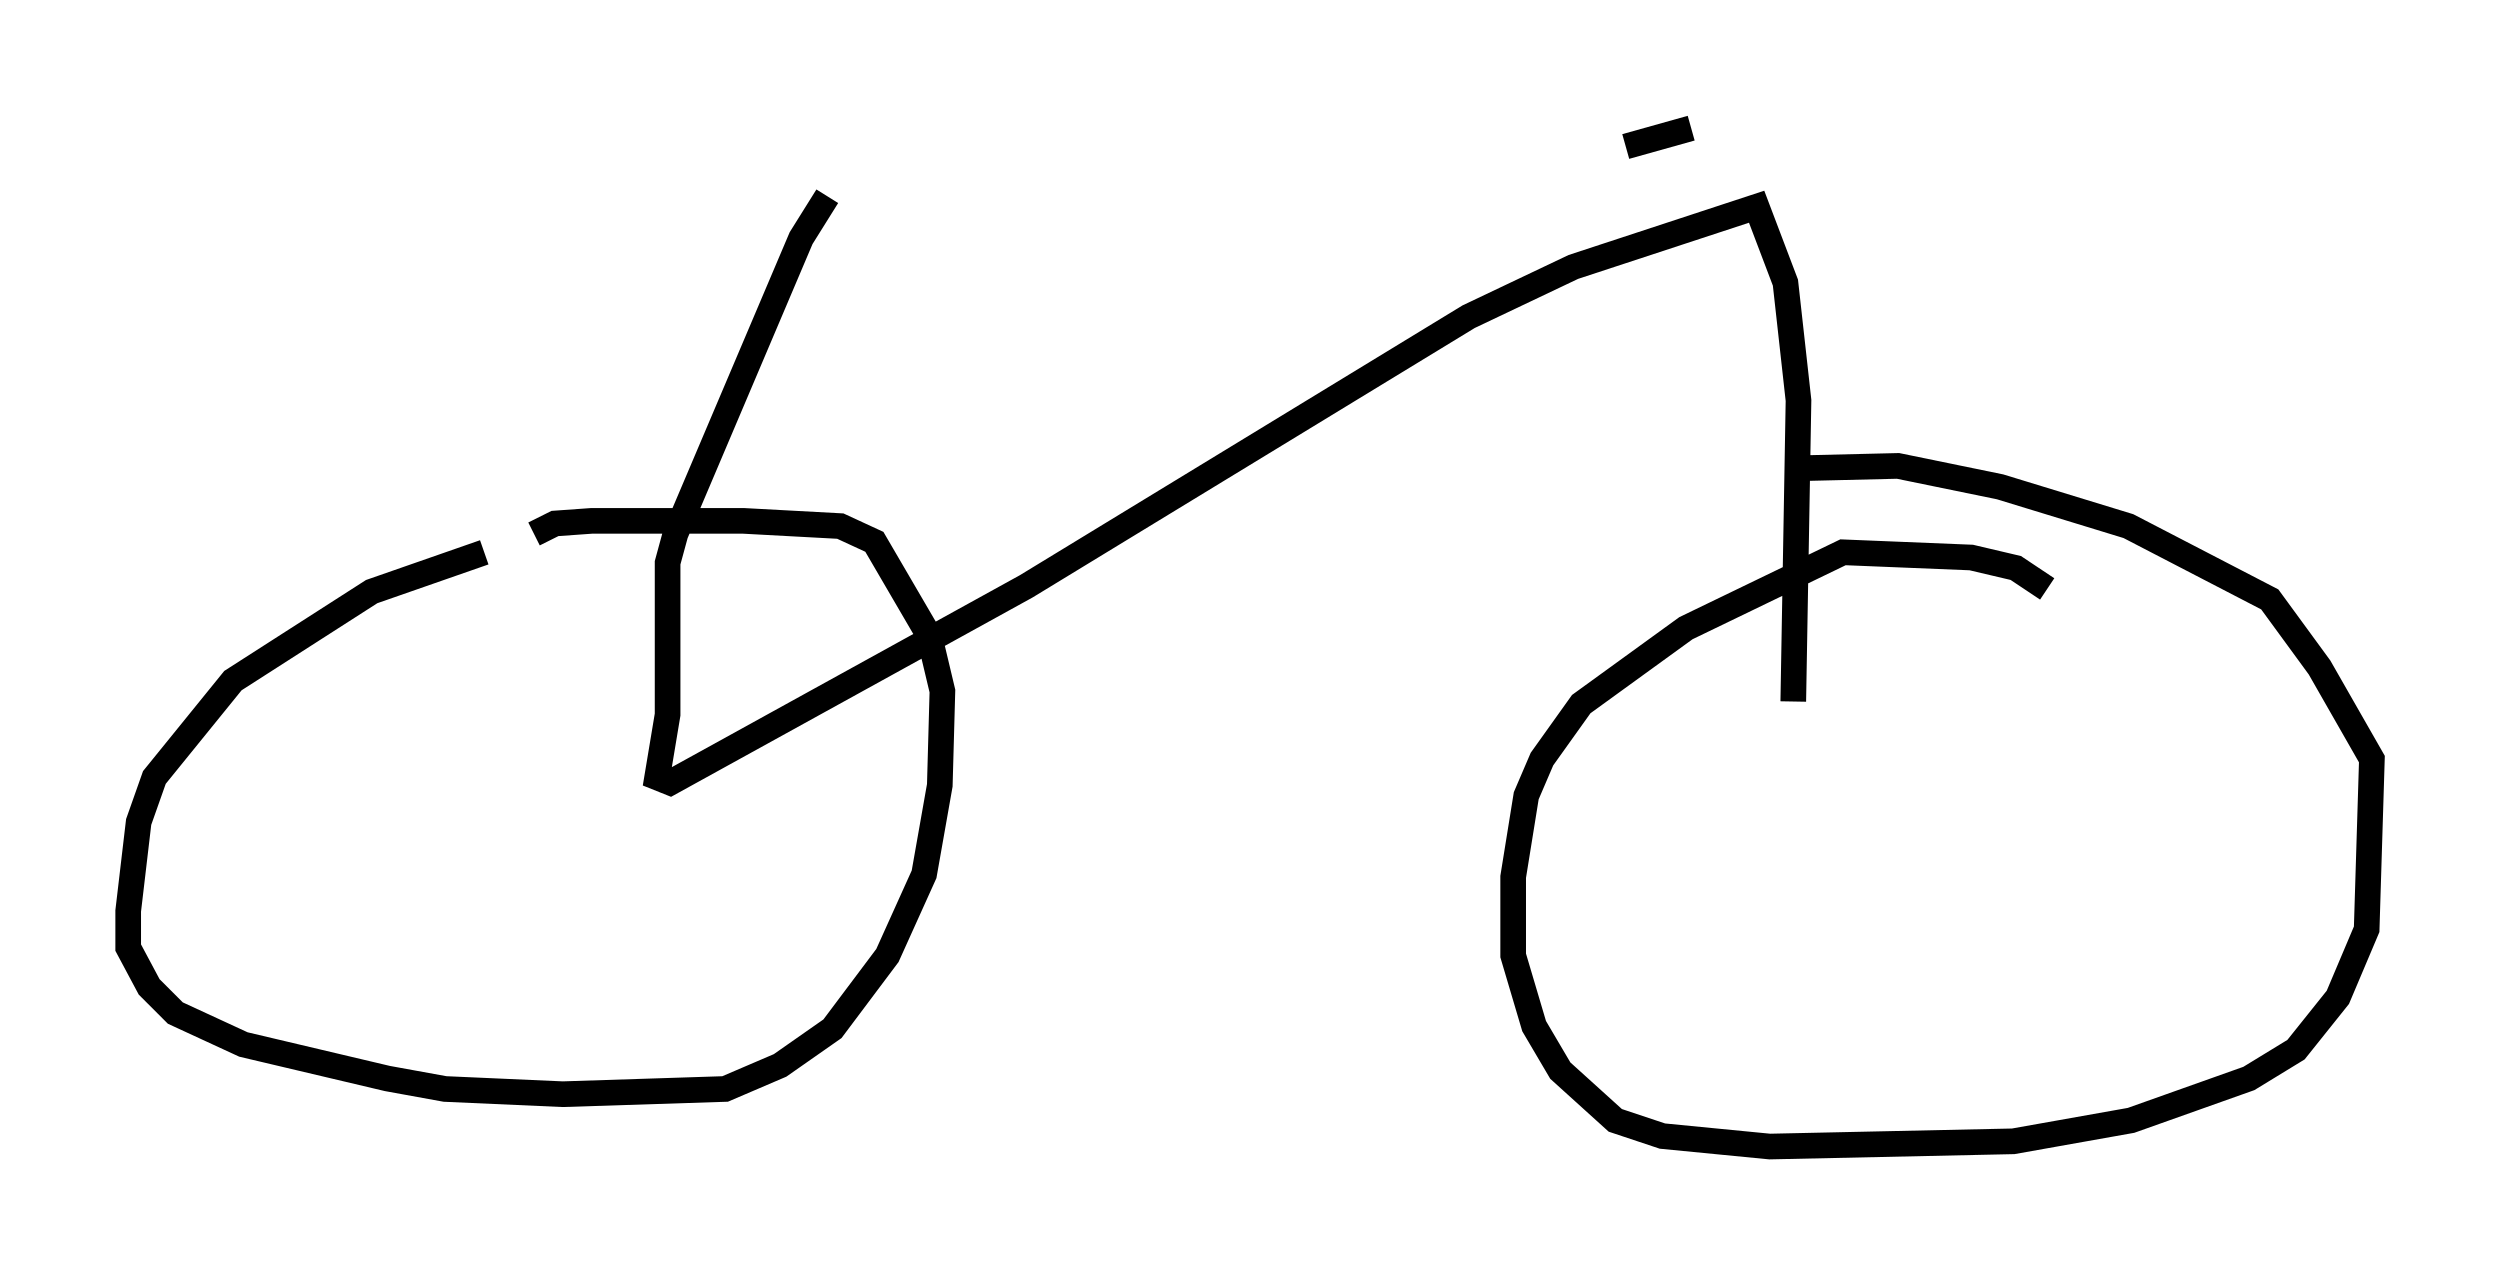 <?xml version="1.0" encoding="utf-8" ?>
<svg baseProfile="full" height="49.711" version="1.1" width="97.486" xmlns="http://www.w3.org/2000/svg" xmlns:ev="http://www.w3.org/2001/xml-events" xmlns:xlink="http://www.w3.org/1999/xlink"><defs /><rect fill="white" height="49.711" width="97.486" x="0" y="0" /><path d="M24.906, 21.64 m-6.023, -0.102 l-4.39, 1.531 -5.41, 3.471 l-3.063, 3.777 -0.613, 1.735 l-0.408, 3.471 0.0, 1.429 l0.817, 1.531 1.021, 1.021 l2.654, 1.225 5.615, 1.327 l2.246, 0.408 4.594, 0.204 l6.329, -0.204 2.144, -0.919 l2.042, -1.429 2.144, -2.858 l1.429, -3.165 0.613, -3.471 l0.102, -3.675 -0.51, -2.144 l-2.144, -3.675 -1.327, -0.613 l-3.777, -0.204 -5.921, 0.0 l-1.429, 0.102 -0.817, 0.408 m59.005, 2.144 l-1.225, -0.817 -1.735, -0.408 l-5.002, -0.204 -6.125, 2.96 l-4.083, 2.96 -1.531, 2.144 l-0.613, 1.429 -0.51, 3.165 l0.0, 3.063 0.817, 2.756 l1.021, 1.735 2.144, 1.94 l1.838, 0.613 4.185, 0.408 l9.494, -0.204 4.594, -0.817 l4.594, -1.633 1.838, -1.123 l1.633, -2.042 1.123, -2.654 l0.204, -6.635 -2.042, -3.573 l-1.94, -2.654 -5.513, -2.858 l-5.002, -1.531 -3.981, -0.817 l-4.288, 0.102 m-37.465, -10.617 l-1.021, 1.633 -4.9, 11.536 l-0.306, 1.123 0.0, 5.921 l-0.408, 2.45 0.51, 0.204 l13.883, -7.656 17.252, -10.515 l4.083, -1.94 7.146, -2.348 l1.123, 2.96 0.51, 4.594 l-0.204, 11.74 m-6.533, -21.642 l2.552, -0.715 " fill="none" stroke="black" stroke-width="1" /></svg>